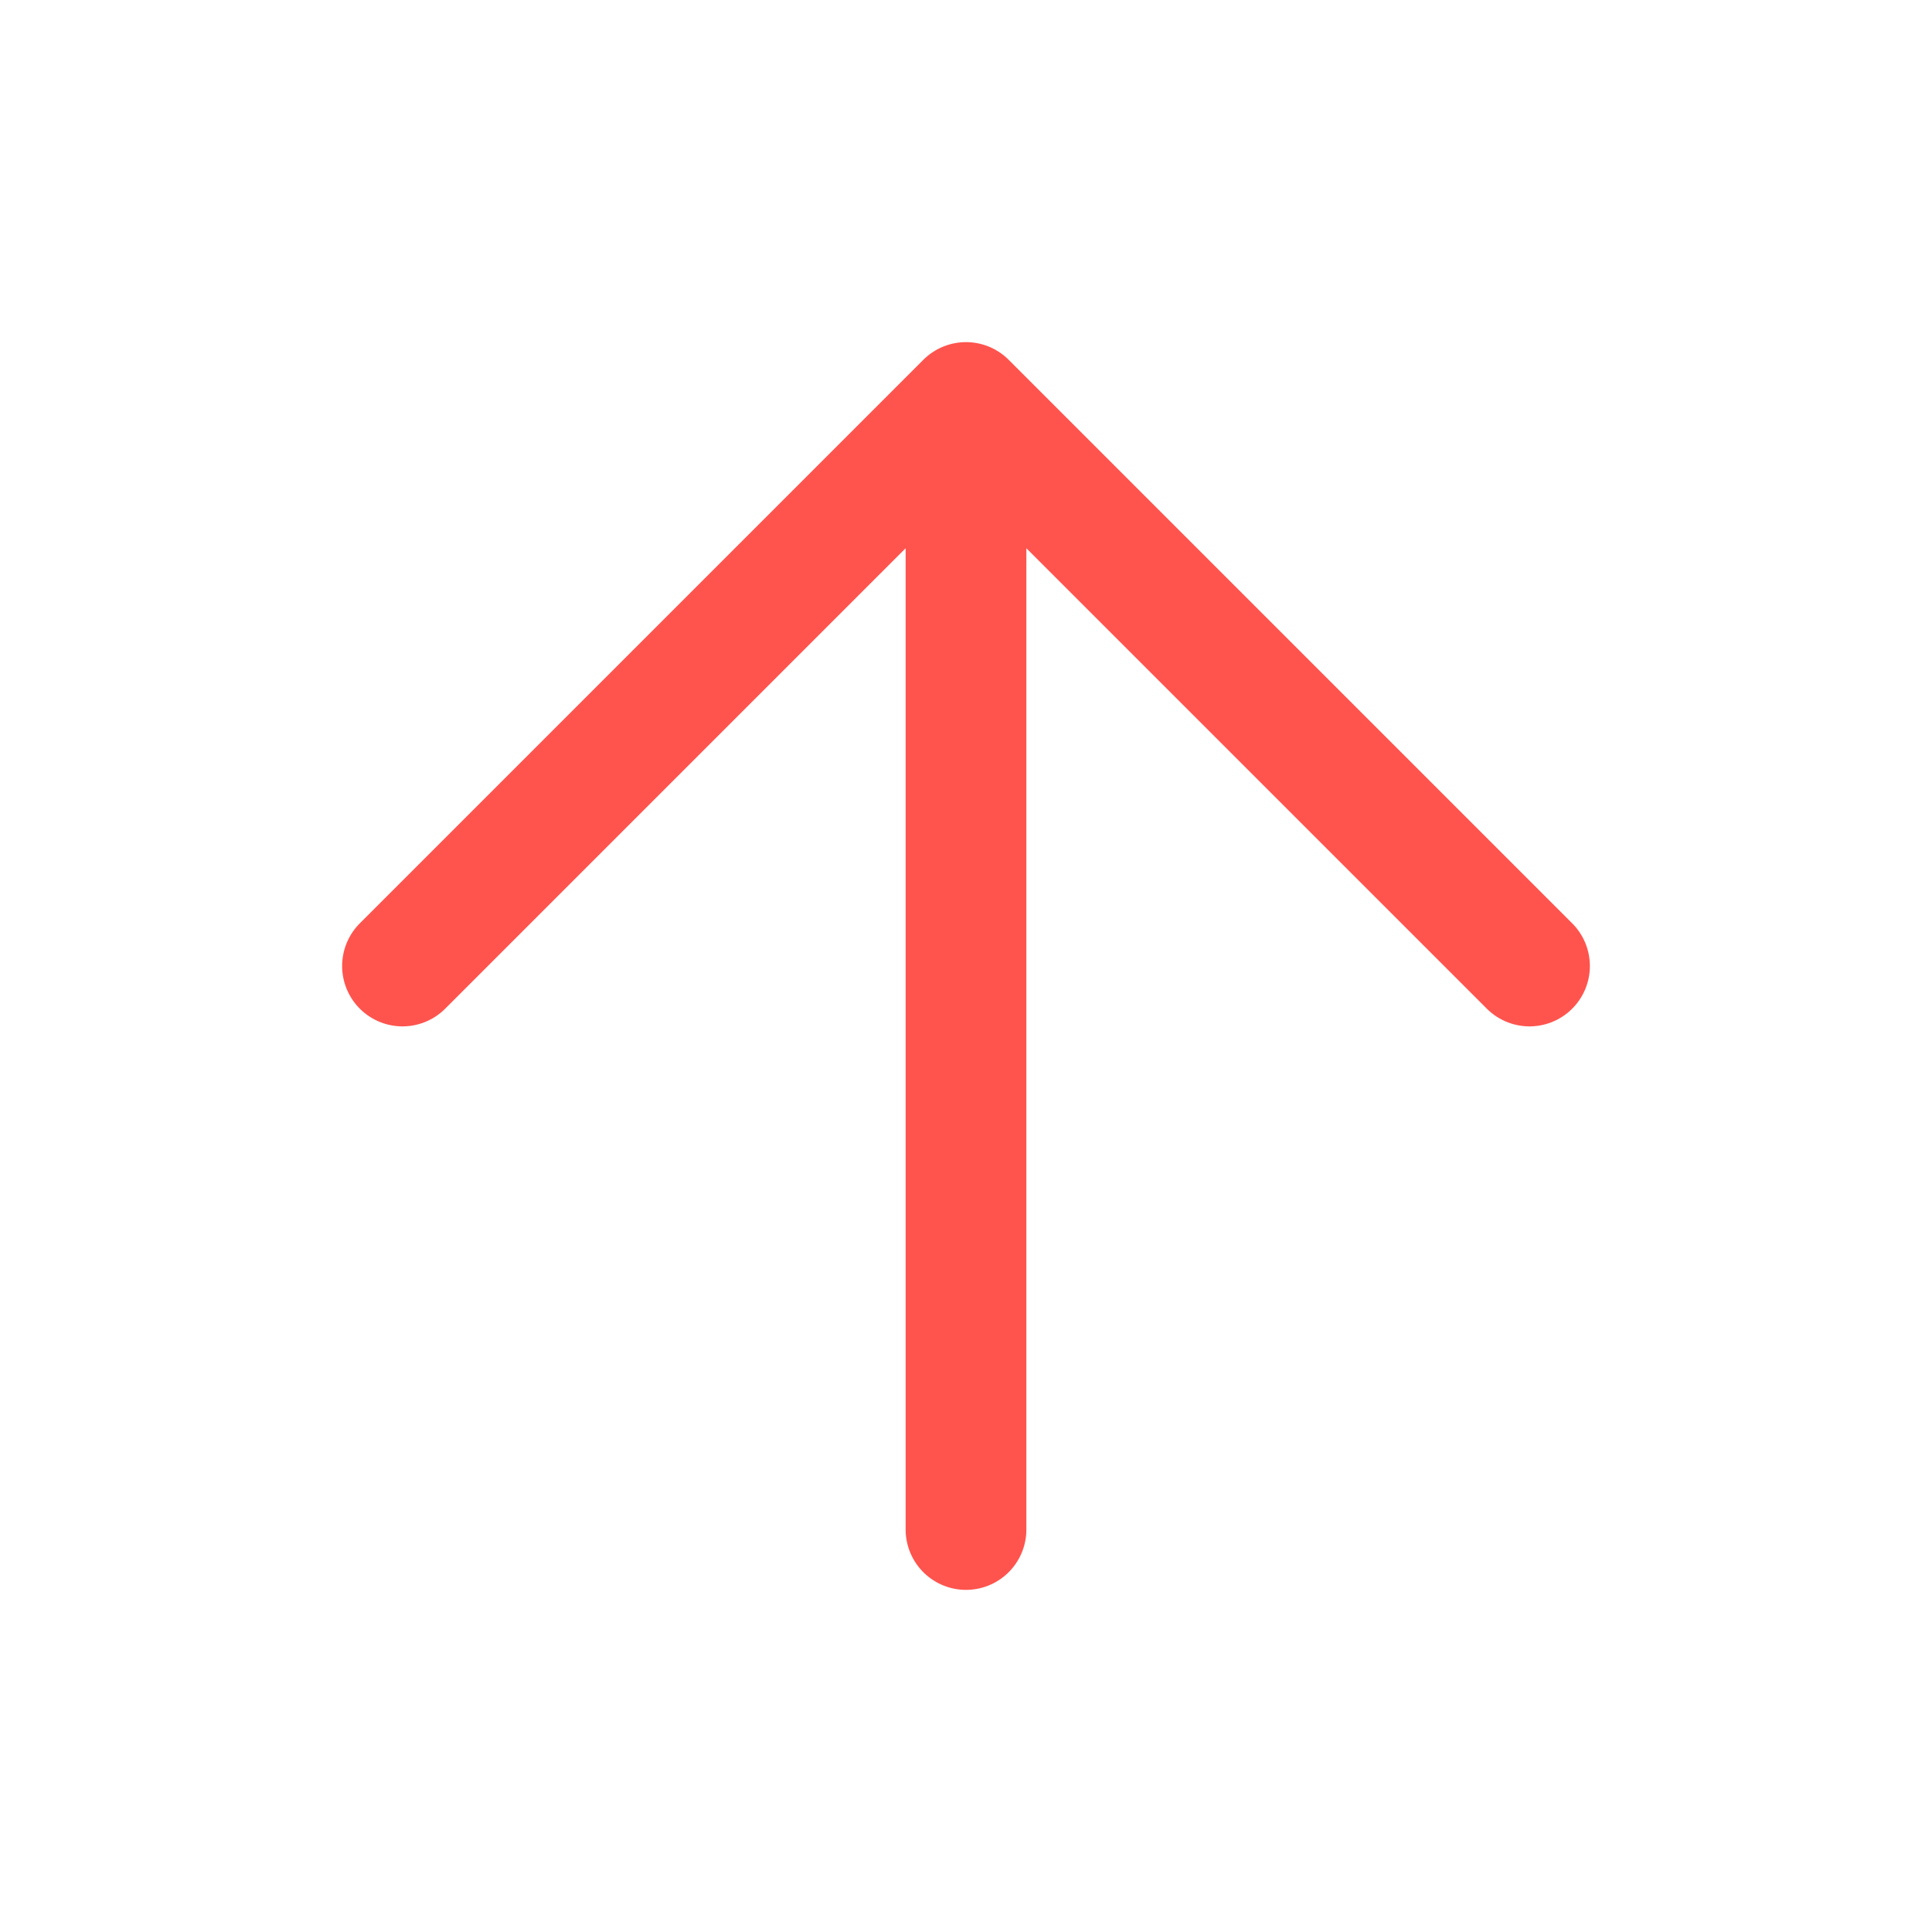 <svg width="24" height="24" viewBox="0 0 24 24" fill="none" xmlns="http://www.w3.org/2000/svg">
<path d="M5 12L12 5M12 5L19 12M12 5V19" stroke="#FF544E" stroke-width="1.5" stroke-linecap="round" stroke-linejoin="round"/>
</svg>

